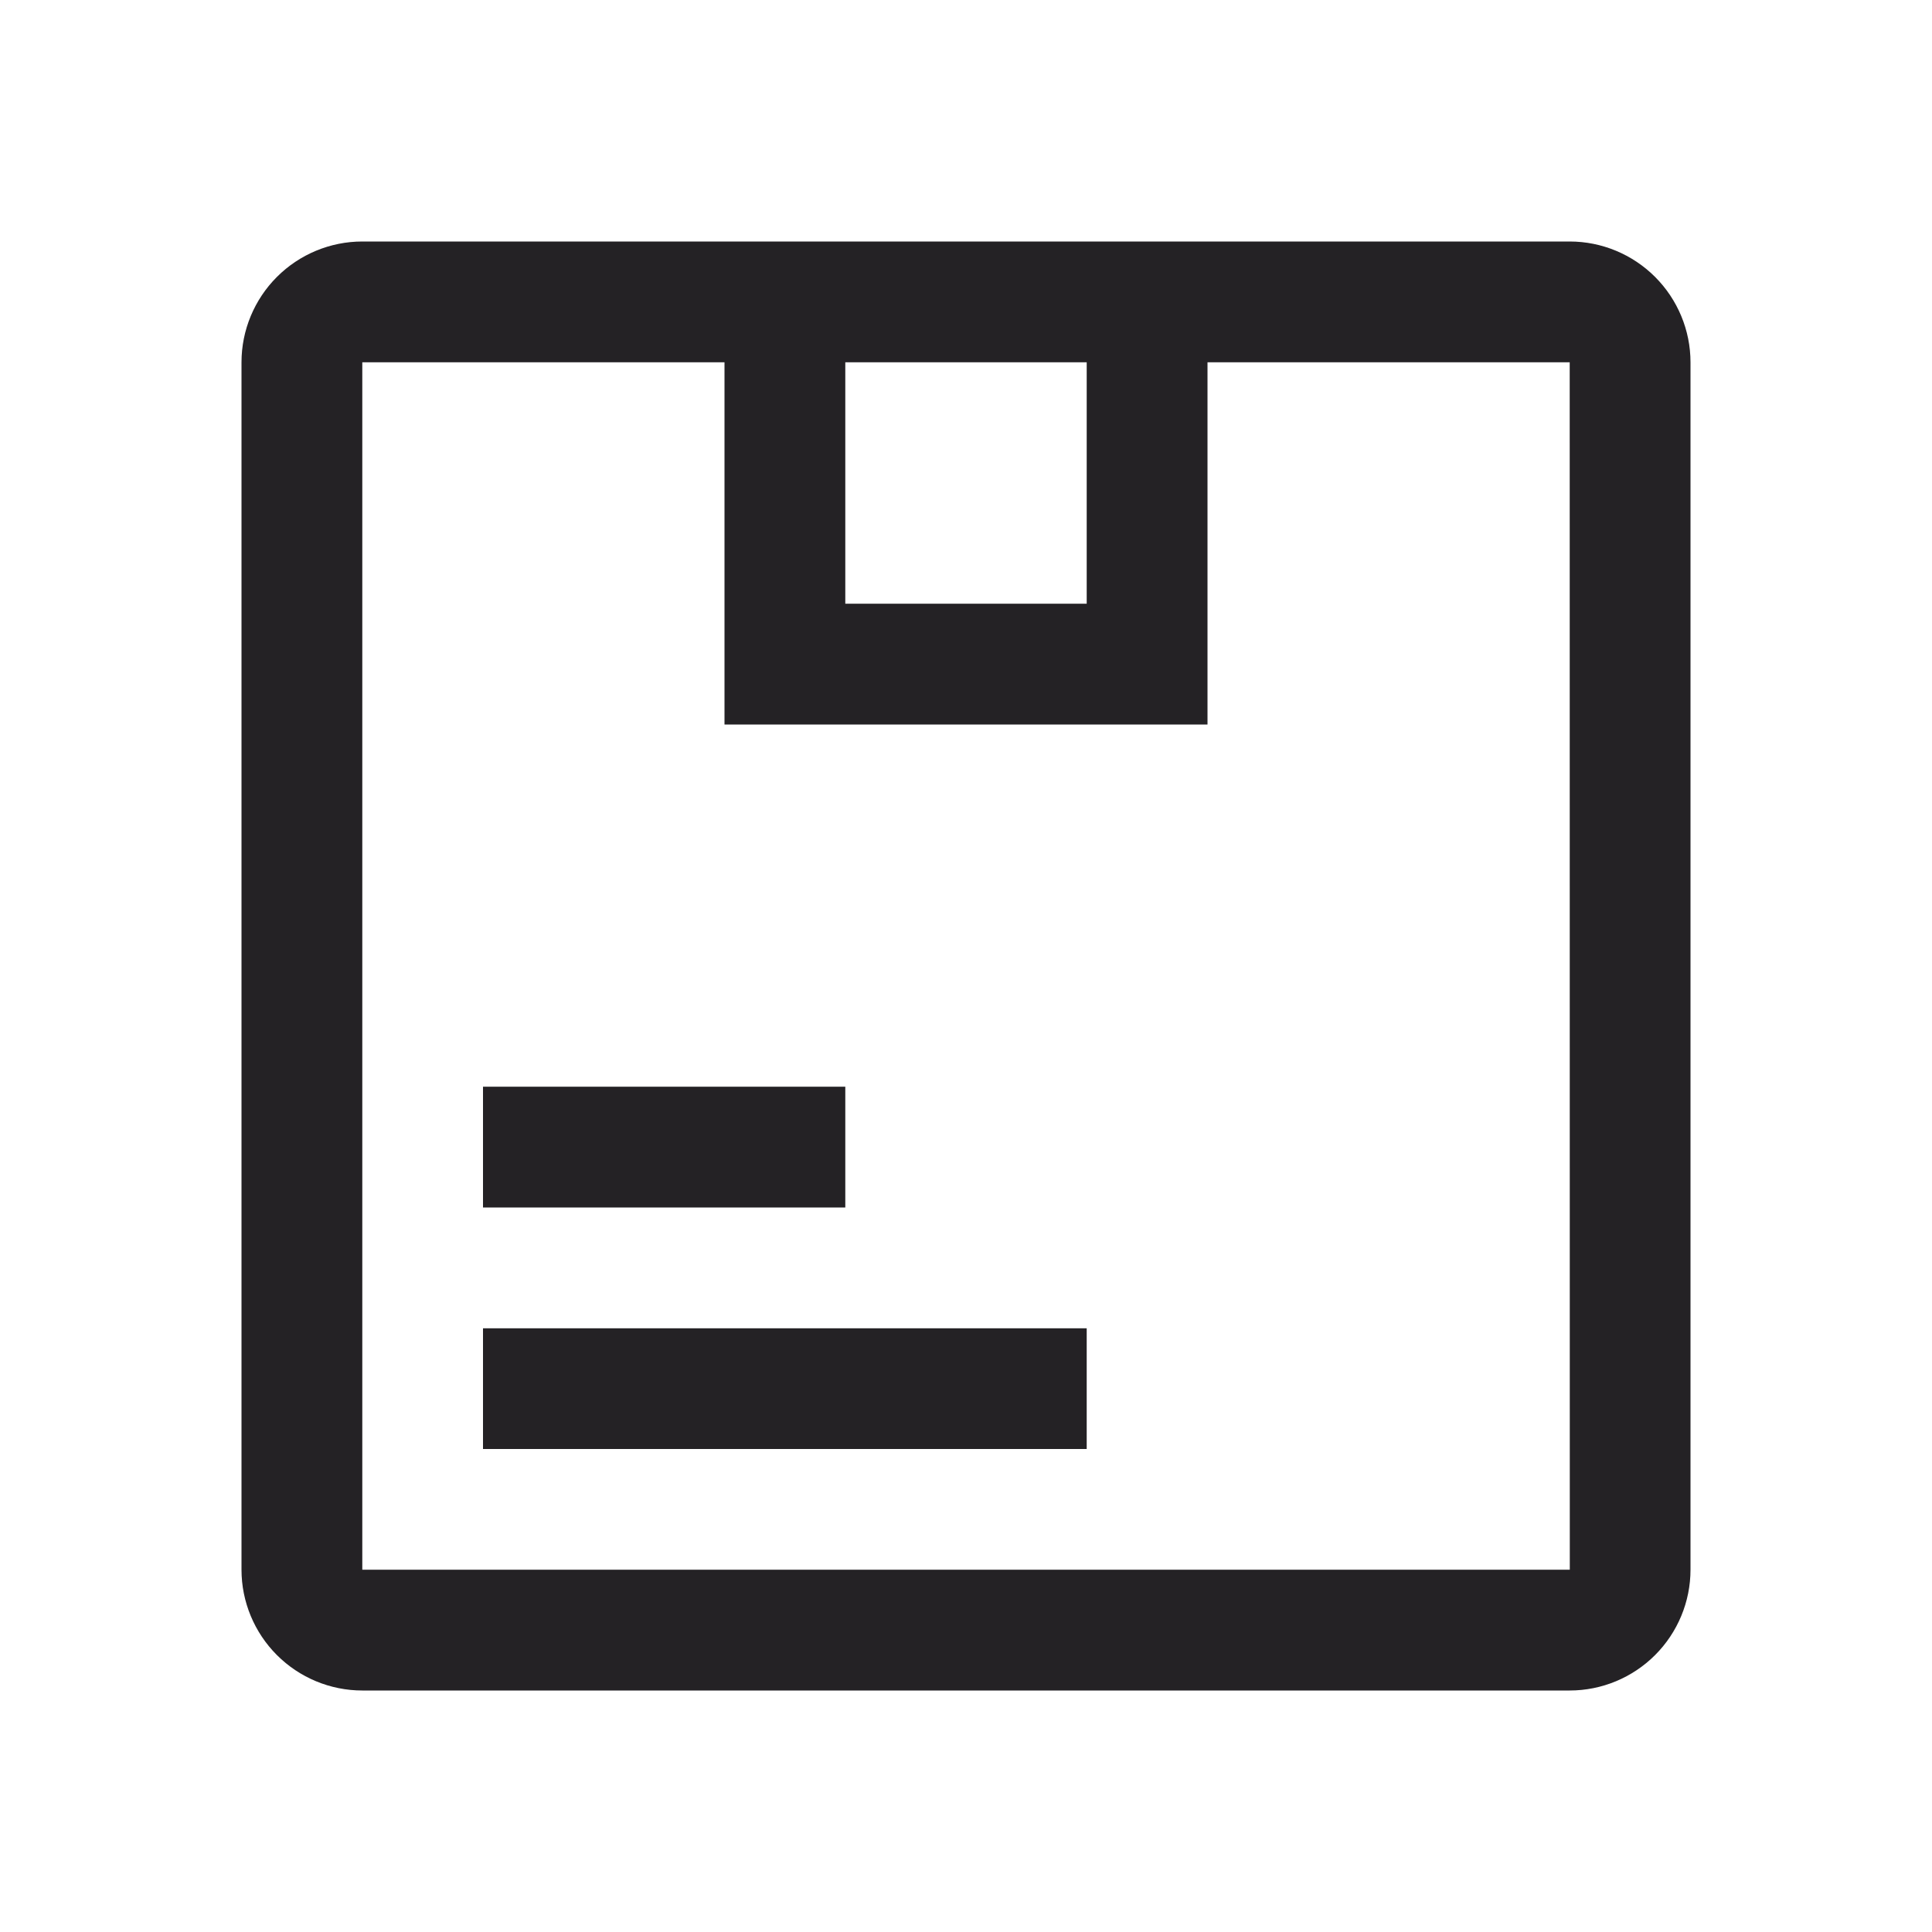 <svg width="21" height="21" viewBox="0 0 21 21" fill="none" xmlns="http://www.w3.org/2000/svg">
<g clip-path="url(#clip0_128_1752)">
<path d="M9.188 11.812H5.25V13.125H9.188V11.812Z" fill="#242225"/>
<path d="M11.812 14.438H5.25V15.75H11.812V14.438Z" fill="#242225"/>
<path d="M17.062 2.625H3.938C3.59 2.625 3.256 2.764 3.01 3.01C2.764 3.256 2.625 3.59 2.625 3.938V17.062C2.625 17.41 2.764 17.744 3.01 17.99C3.256 18.236 3.59 18.375 3.938 18.375H17.062C17.41 18.375 17.744 18.236 17.99 17.99C18.236 17.744 18.375 17.41 18.375 17.062V3.938C18.375 3.59 18.236 3.256 17.99 3.01C17.744 2.764 17.41 2.625 17.062 2.625ZM11.812 3.938V6.562H9.188V3.938H11.812ZM3.938 17.062V3.938H7.875V7.875H13.125V3.938H17.062L17.063 17.062H3.938Z" fill="#242225"/>
</g>
<defs>
<clipPath id="clip0_128_1752">
<rect width="21" height="21" fill="white"/>
</clipPath>
</defs>
</svg>
